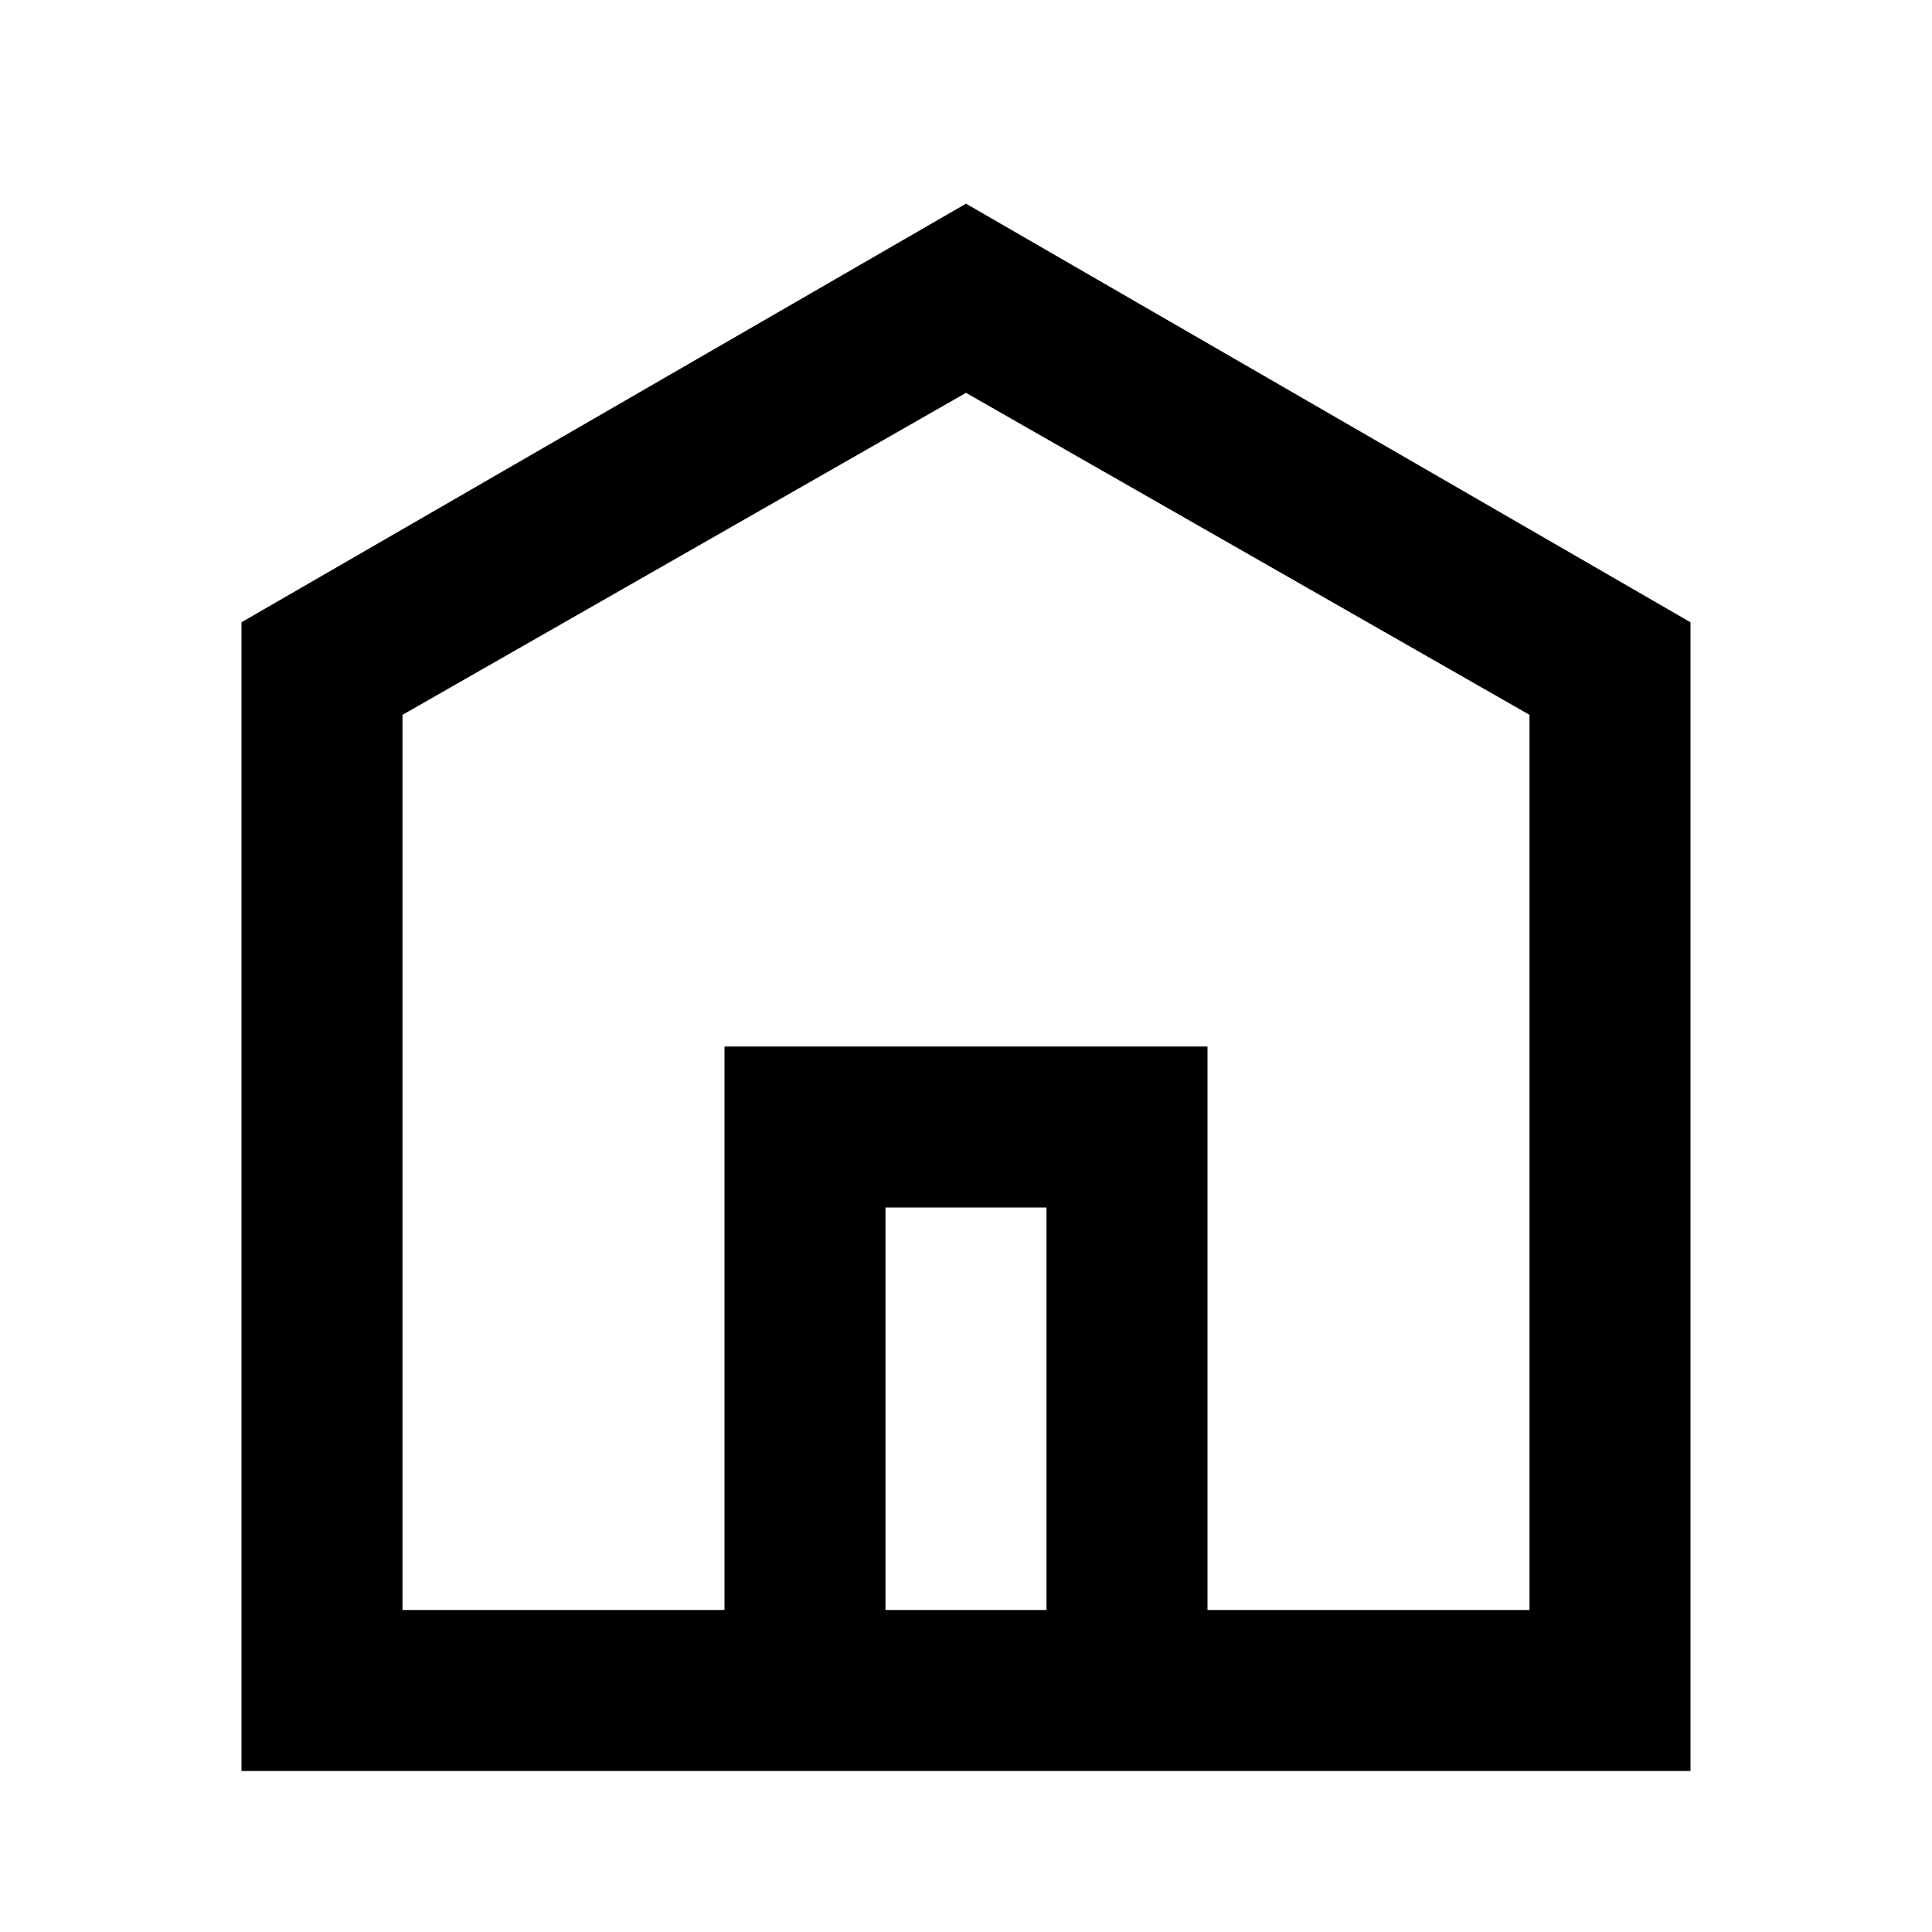 <svg id="Layer_1" data-name="Layer 1" xmlns="http://www.w3.org/2000/svg" viewBox="0 0 24 24"><defs><style>.cls-1{fill:none;}</style></defs><title>iconoteka_home_b_s</title><rect class="cls-1" width="24" height="24"/><path d="M12,2.53,3,7.73V22H21V7.73ZM11,20V15h2v5Zm8,0H15V13H9v7H5V8.88l7-4,7,4Z"/></svg>
